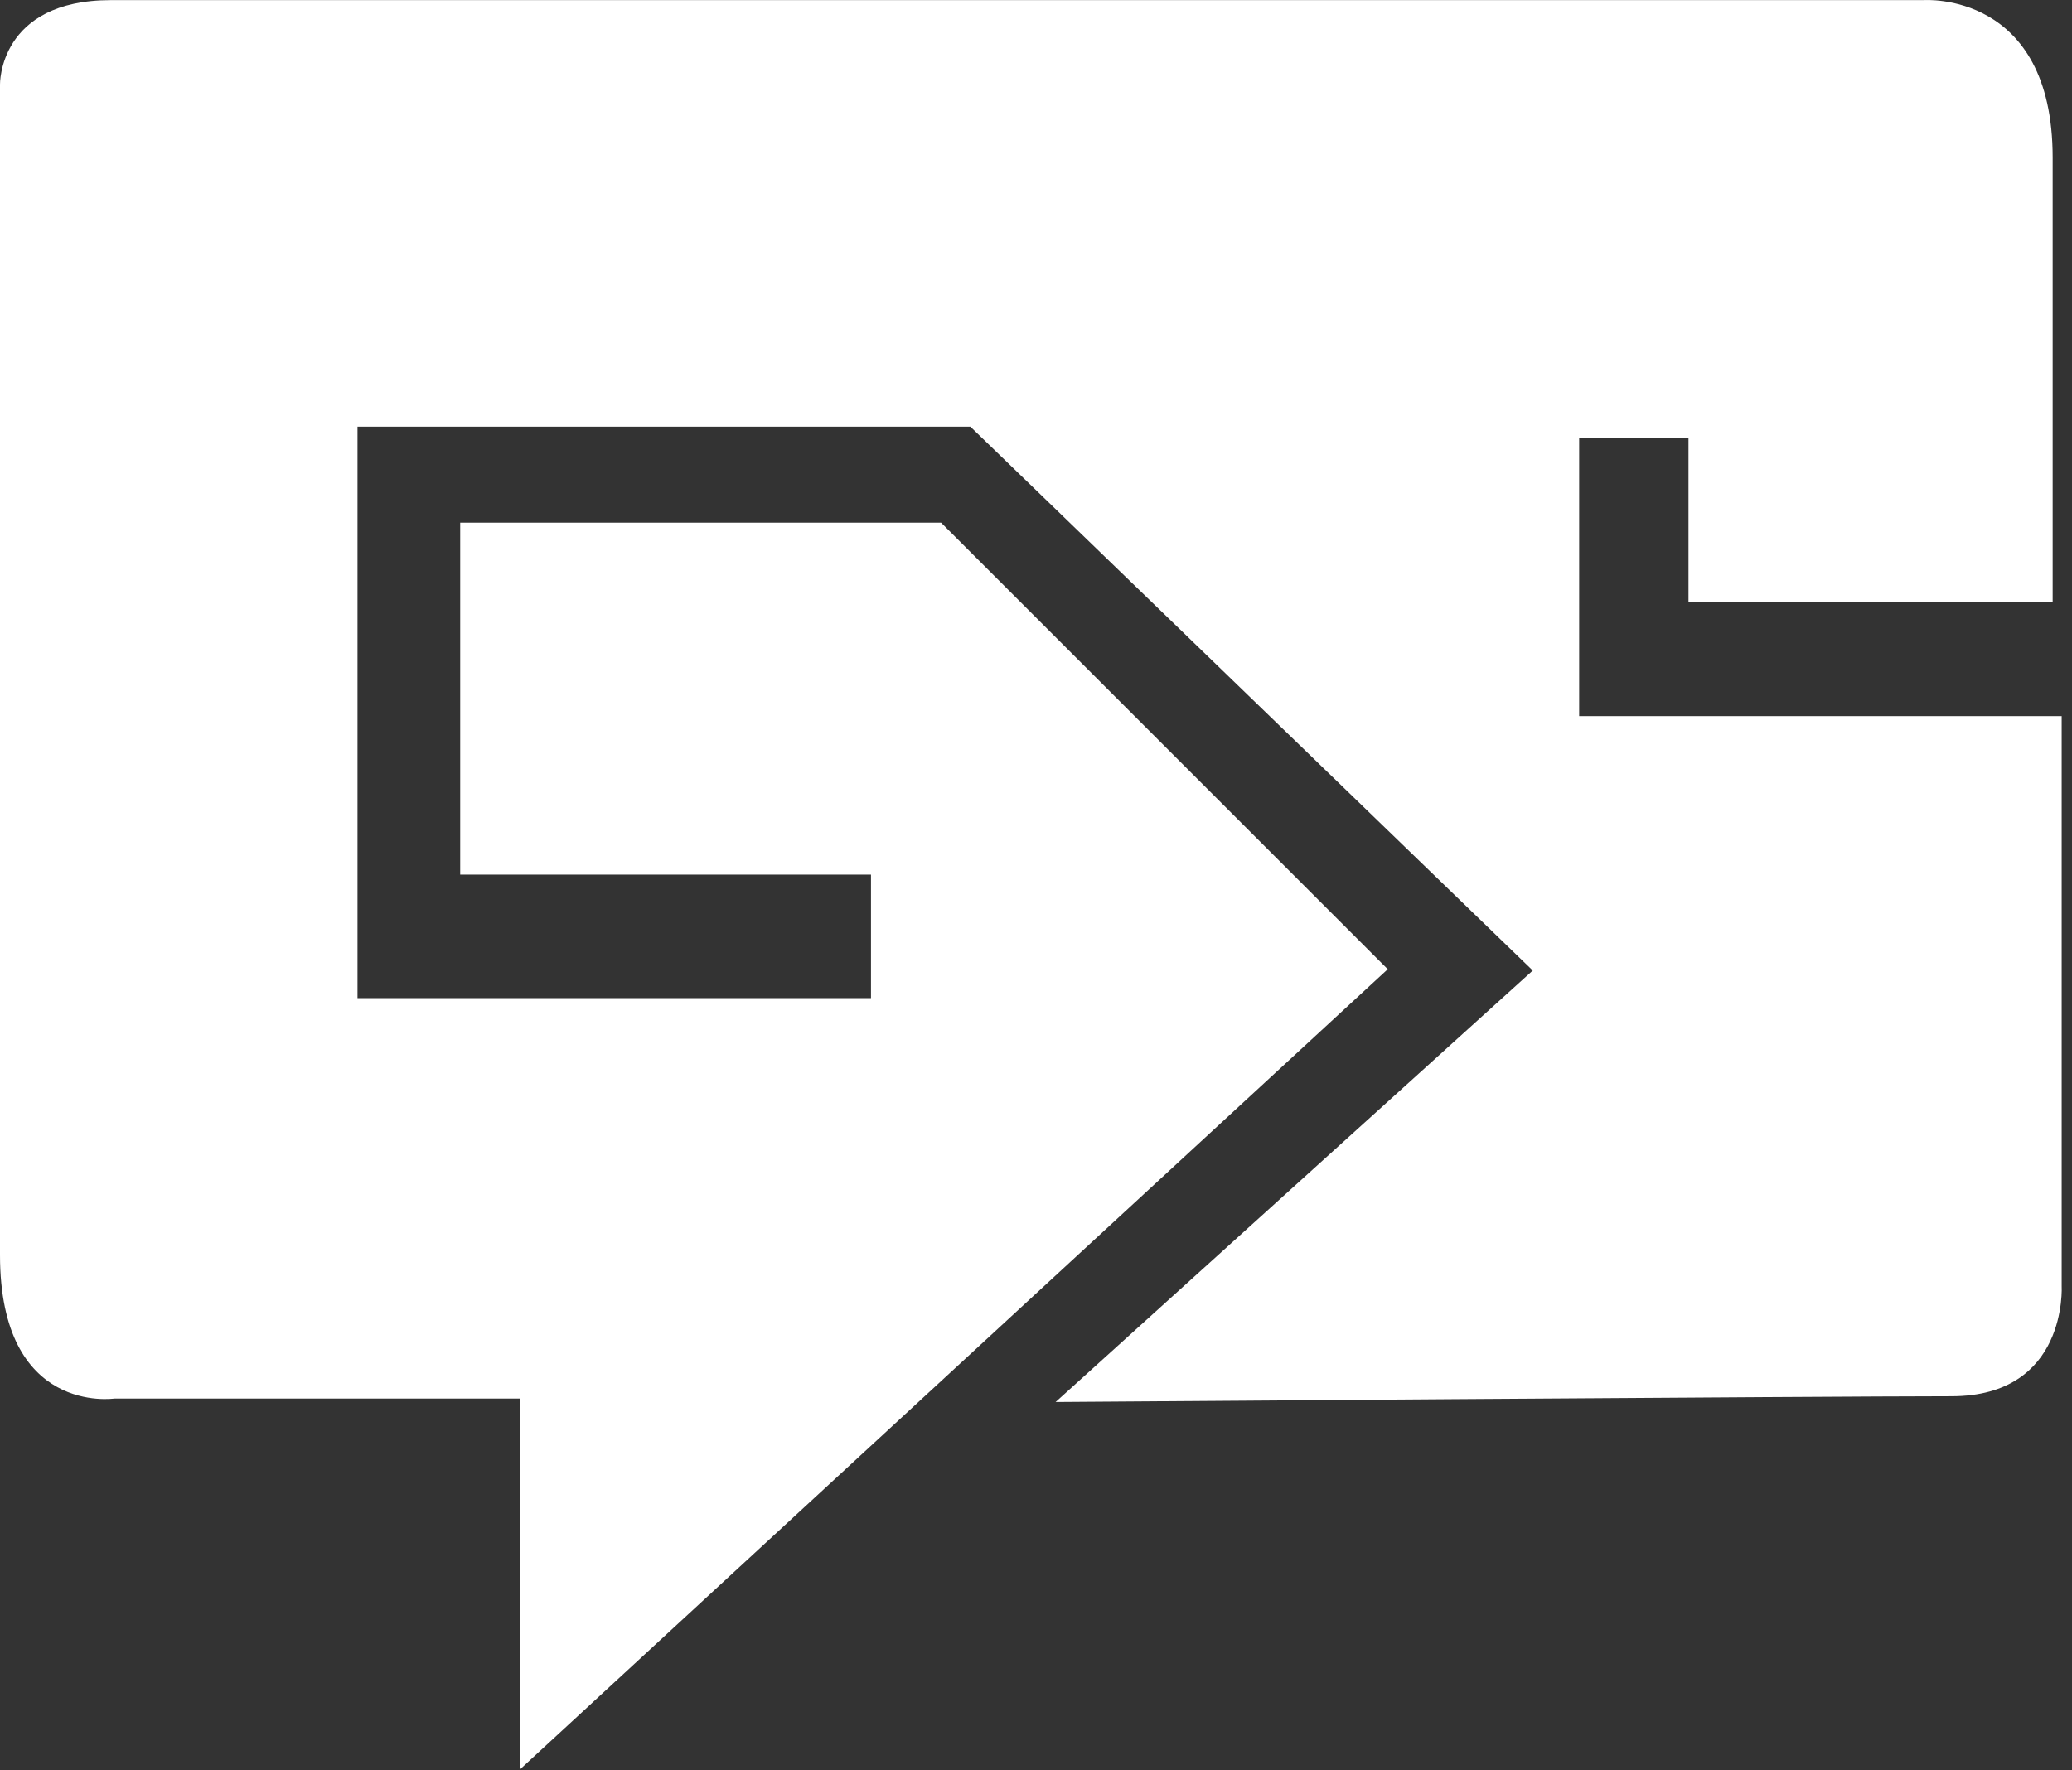 <svg xmlns="http://www.w3.org/2000/svg" width="55" height="47" style="background:#494747" viewBox="0 0 55 47">
    <rect x="0" y="0" width="55" height="47" fill="#333333" stroke="none"/>
    <path fill="#FFF" fill-rule="evenodd" d="M13.8 46.979V37.13H3.037S0 37.585 0 33.32V2.244S-.043.003 2.947.003h48.12s3.42-.249 3.42 4.184v11.787H44.82v-4.338h-2.902v7.376h12.808V34.14s.17 2.929-2.928 2.929c-3.097 0-23.777.153-23.777.153l12.665-11.455-14.928-14.44H9.49V26.5h13.63V23.22H12.216v-9.344h12.765l11.856 11.856L13.8 46.979z"/>
</svg>
